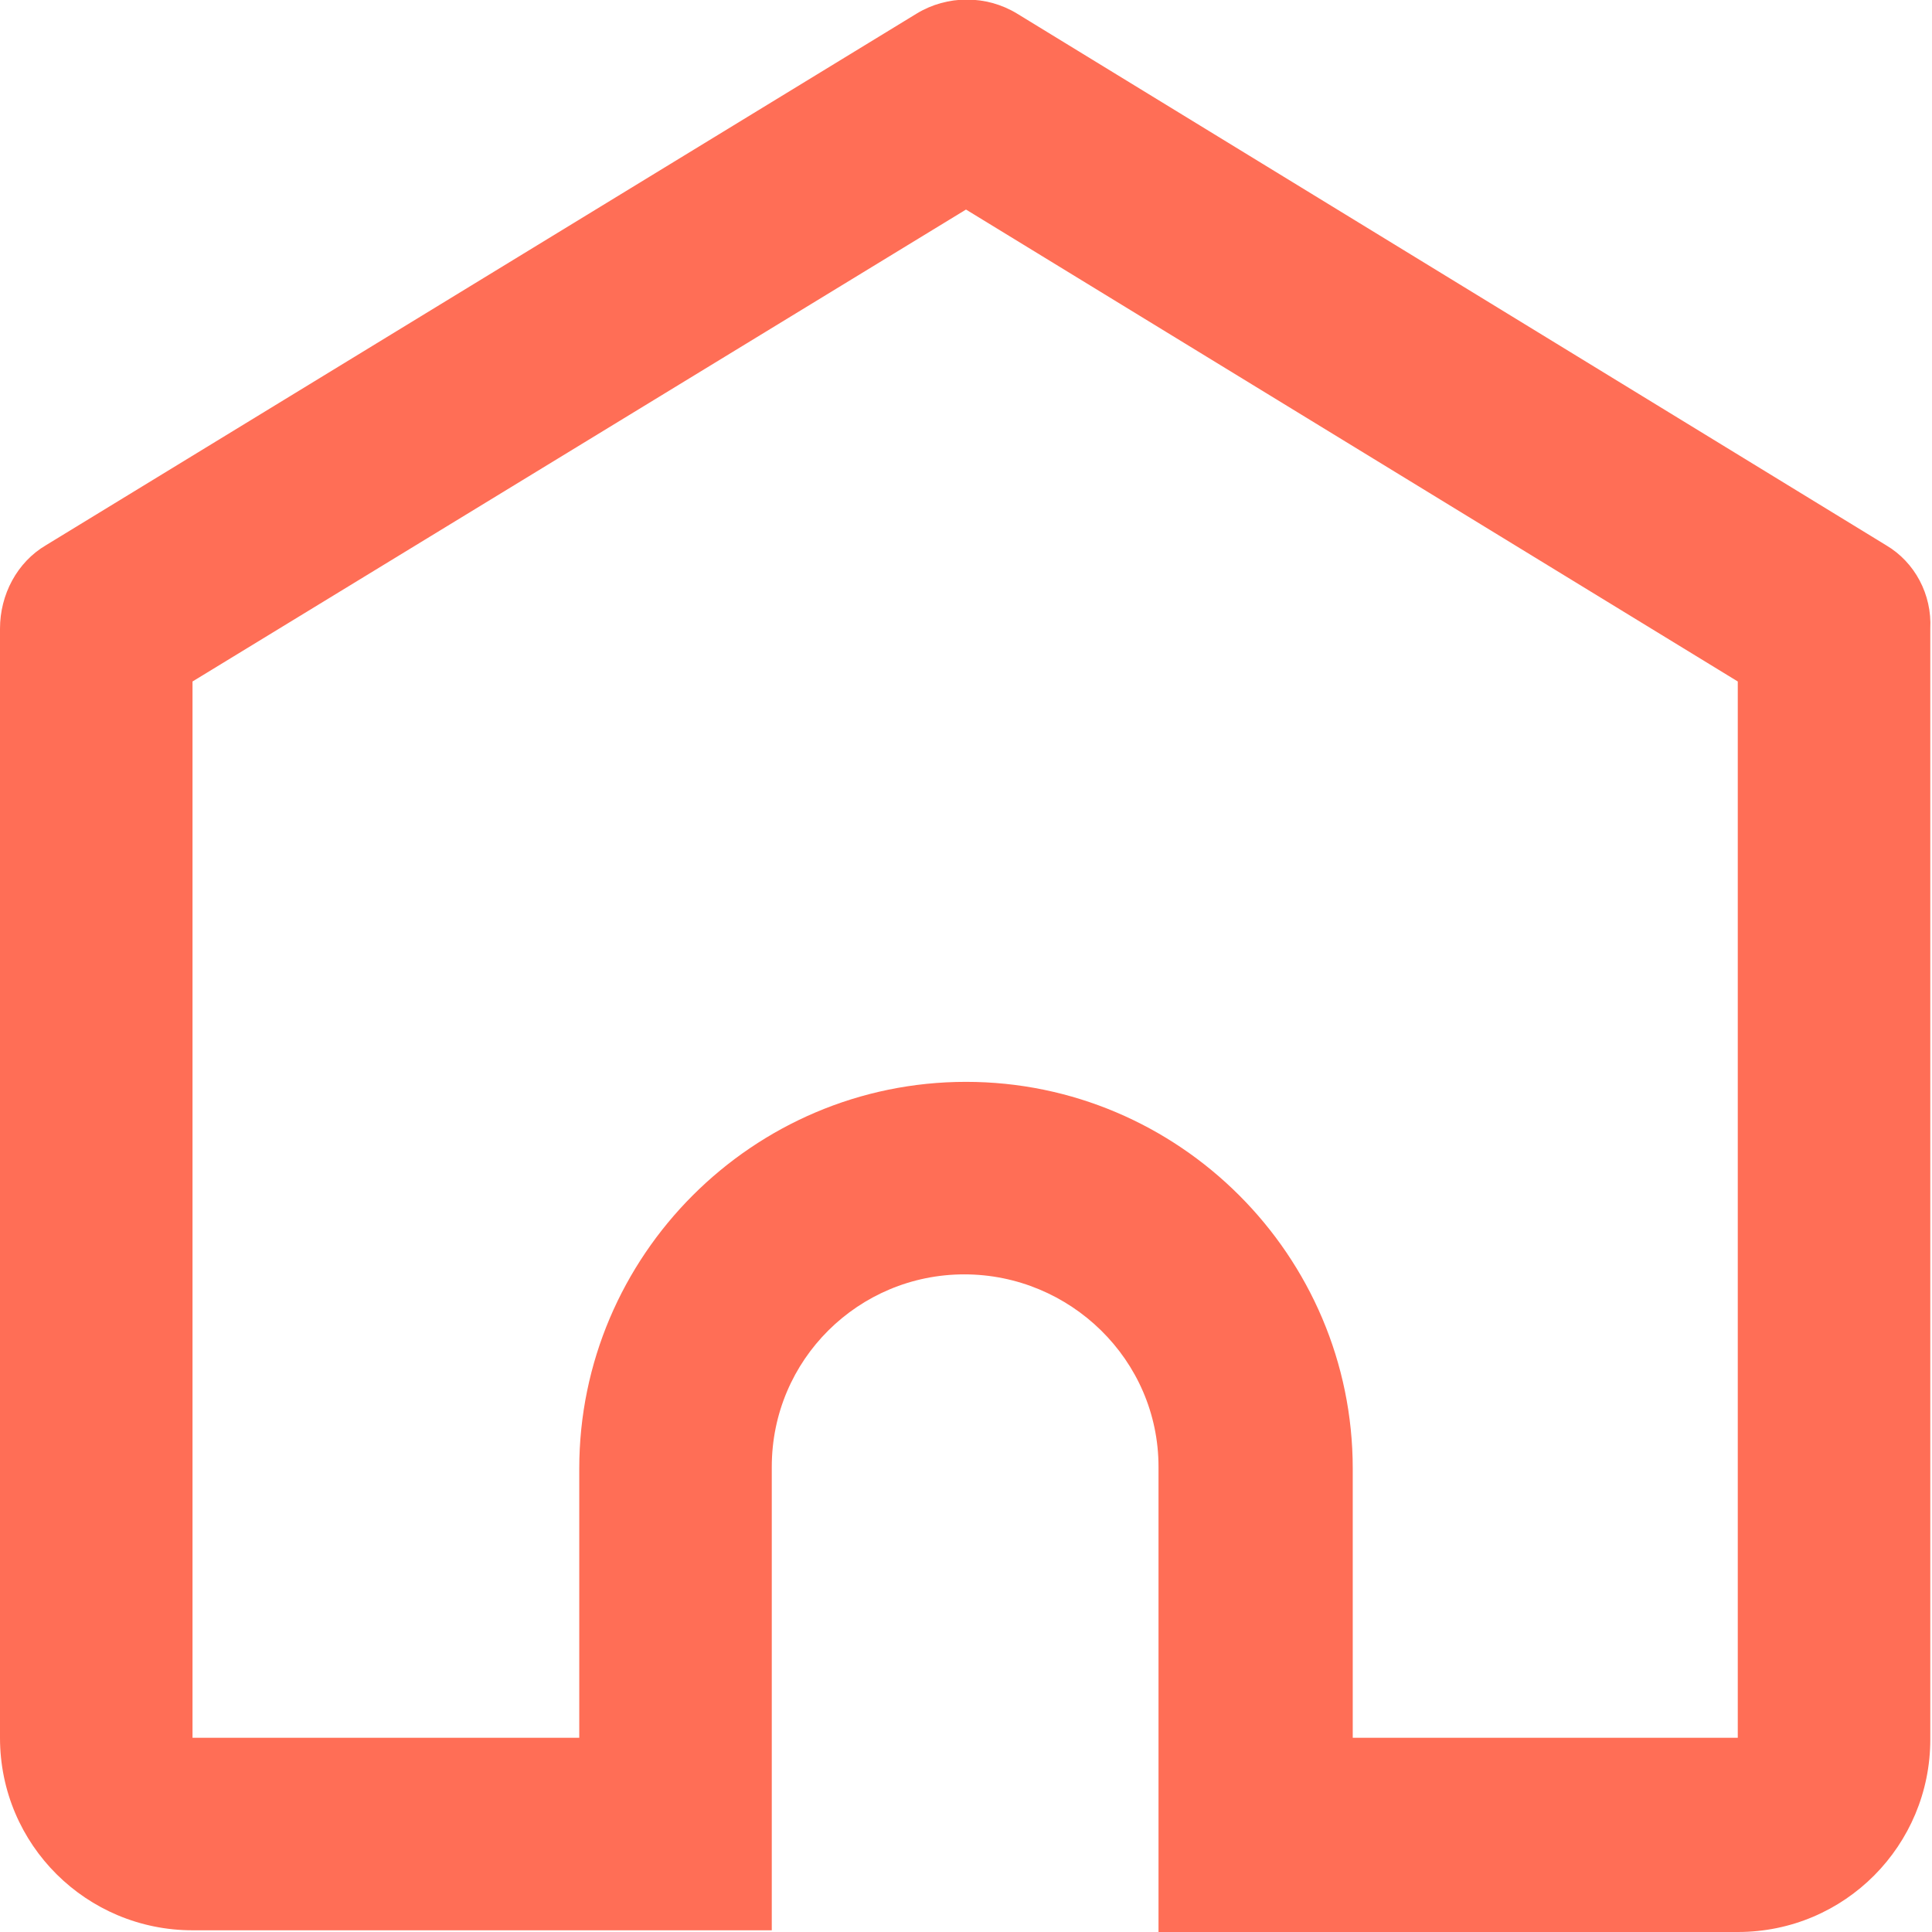 <svg xmlns="http://www.w3.org/2000/svg" width="113.4" height="113.4"><path fill="#ff6e56" d="M110.7 32L59.7.8c-1.8-1.1-4.1-1.1-5.9 0L2.7 32C1 33 0 34.9 0 36.9V102c0 6.3 5.1 11.3 11.3 11.3h34V86.5v-.4c0-6.3 5.1-11.3 11.3-11.3S68 79.8 68 86.1V113.4h34c6.3 0 11.3-5.1 11.3-11.3V36.9c.1-2-.9-3.9-2.6-4.9zm-8.7 70H79.4V86.2c0-12.5-10.2-22.7-22.7-22.7S34 73.7 34 86.2V102H11.3V40l45.4-27.7L102 40v62z"/></svg>